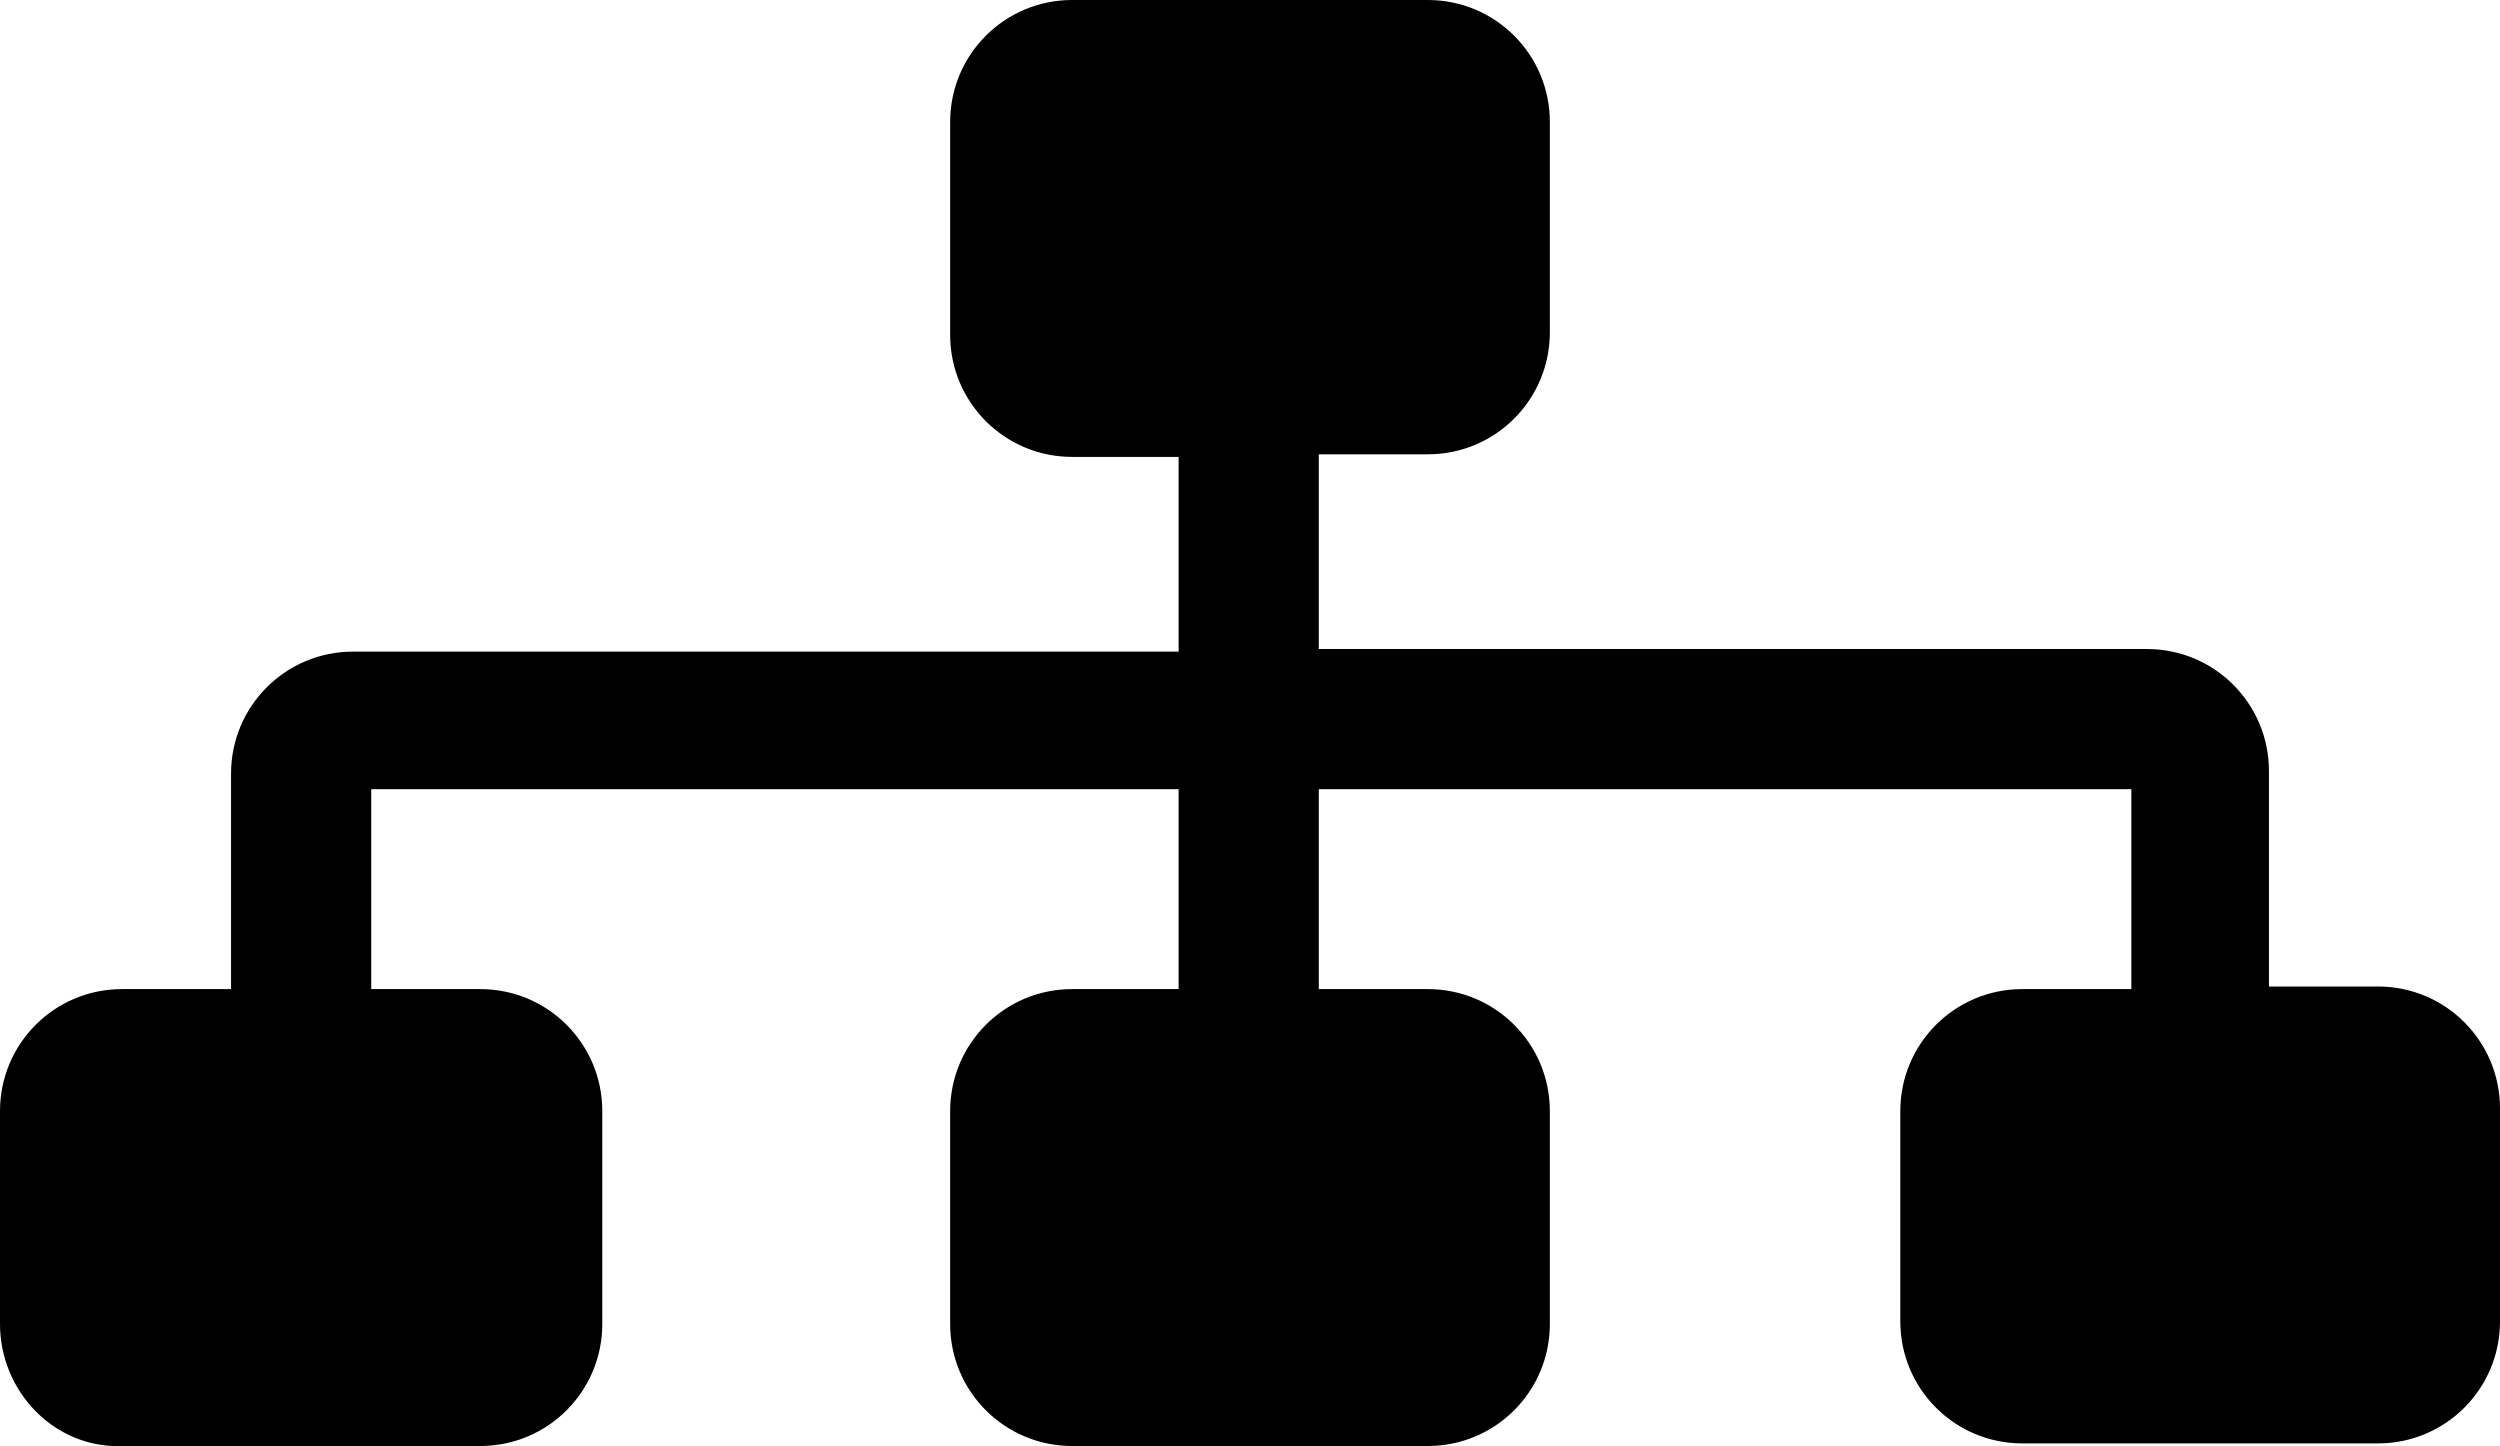 <?xml version="1.0" encoding="UTF-8" standalone="no"?>
<svg
   xmlns:ns="http://ns.adobe.com/SaveForWeb/1.0/"
   xmlns:dc="http://purl.org/dc/elements/1.1/"
   xmlns:cc="http://creativecommons.org/ns#"
   xmlns:rdf="http://www.w3.org/1999/02/22-rdf-syntax-ns#"
   xmlns:svg="http://www.w3.org/2000/svg"
   xmlns="http://www.w3.org/2000/svg"
   xmlns:sodipodi="http://sodipodi.sourceforge.net/DTD/sodipodi-0.dtd"
   xmlns:inkscape="http://www.inkscape.org/namespaces/inkscape"
   version="1.1"
   x="0px"
   y="0px"
   viewBox="0 0 96.3 55.703"
   enable-background="new 0 0 100 100"
   xml:space="preserve"
   id="svg2"
   inkscape:version="0.91 r13725"
   sodipodi:docname="tree.svg"
   width="96.3"
   height="55.703"><defs
     id="defs10" /><sodipodi:namedview
     pagecolor="#ffffff"
     bordercolor="#666666"
     borderopacity="1"
     objecttolerance="10"
     gridtolerance="10"
     guidetolerance="10"
     inkscape:pageopacity="0"
     inkscape:pageshadow="2"
     inkscape:window-width="1920"
     inkscape:window-height="1016"
     id="namedview8"
     showgrid="false"
     fit-margin-top="0"
     fit-margin-left="0"
     fit-margin-right="0"
     fit-margin-bottom="0"
     inkscape:zoom="2.36"
     inkscape:cx="49.047458"
     inkscape:cy="29.174467"
     inkscape:window-x="0"
     inkscape:window-y="27"
     inkscape:window-maximized="1"
     inkscape:current-layer="svg2" /><path
     d="m 0,51 0,-8.2 c 0,-2.6 2.1,-4.7 4.7,-4.7 l 4.2,0 0,-8.3 c 0,-2.6 2.1,-4.7 4.7,-4.7 l 31.8,0 0,-7.5 -4.1,0 c -2.6,0 -4.7,-2.1 -4.7,-4.7 l 0,-8.2 C 36.6,2.1 38.7,0 41.3,0 L 55,0 c 2.6,0 4.7,2.1 4.7,4.7 l 0,8.1 c 0,2.6 -2.1,4.7 -4.7,4.7 l -4.2,0 0,7.5 31.9,0 c 2.6,0 4.7,2.1 4.7,4.7 l 0,8.3 4.2,0 c 2.6,0 4.7,2.1 4.7,4.7 l 0,8.2 c 0,2.6 -2.1,4.7 -4.7,4.7 l -13.7,0 c -2.6,0 -4.7,-2.1 -4.7,-4.7 l 0,-8.1 c 0,-2.6 2.1,-4.7 4.7,-4.7 l 4.2,0 0,-7.7 -31.3,0 0,7.7 4.2,0 c 2.6,0 4.7,2.1 4.7,4.7 l 0,8.2 c 0,2.6 -2.1,4.7 -4.7,4.7 l -13.7,0 c -2.6,0 -4.7,-2.1 -4.7,-4.7 l 0,-8.2 c 0,-2.6 2.1,-4.7 4.7,-4.7 l 4.1,0 0,-7.7 -31.1,0 0,7.7 4.2,0 c 2.6,0 4.7,2.1 4.7,4.7 l 0,8.2 c 0,2.6 -2.1,4.7 -4.7,4.7 l -13.8,0 C 2.1,55.8 0,53.6 0,51 Z"
     id="path6"
     inkscape:connector-curvature="0" /></svg>